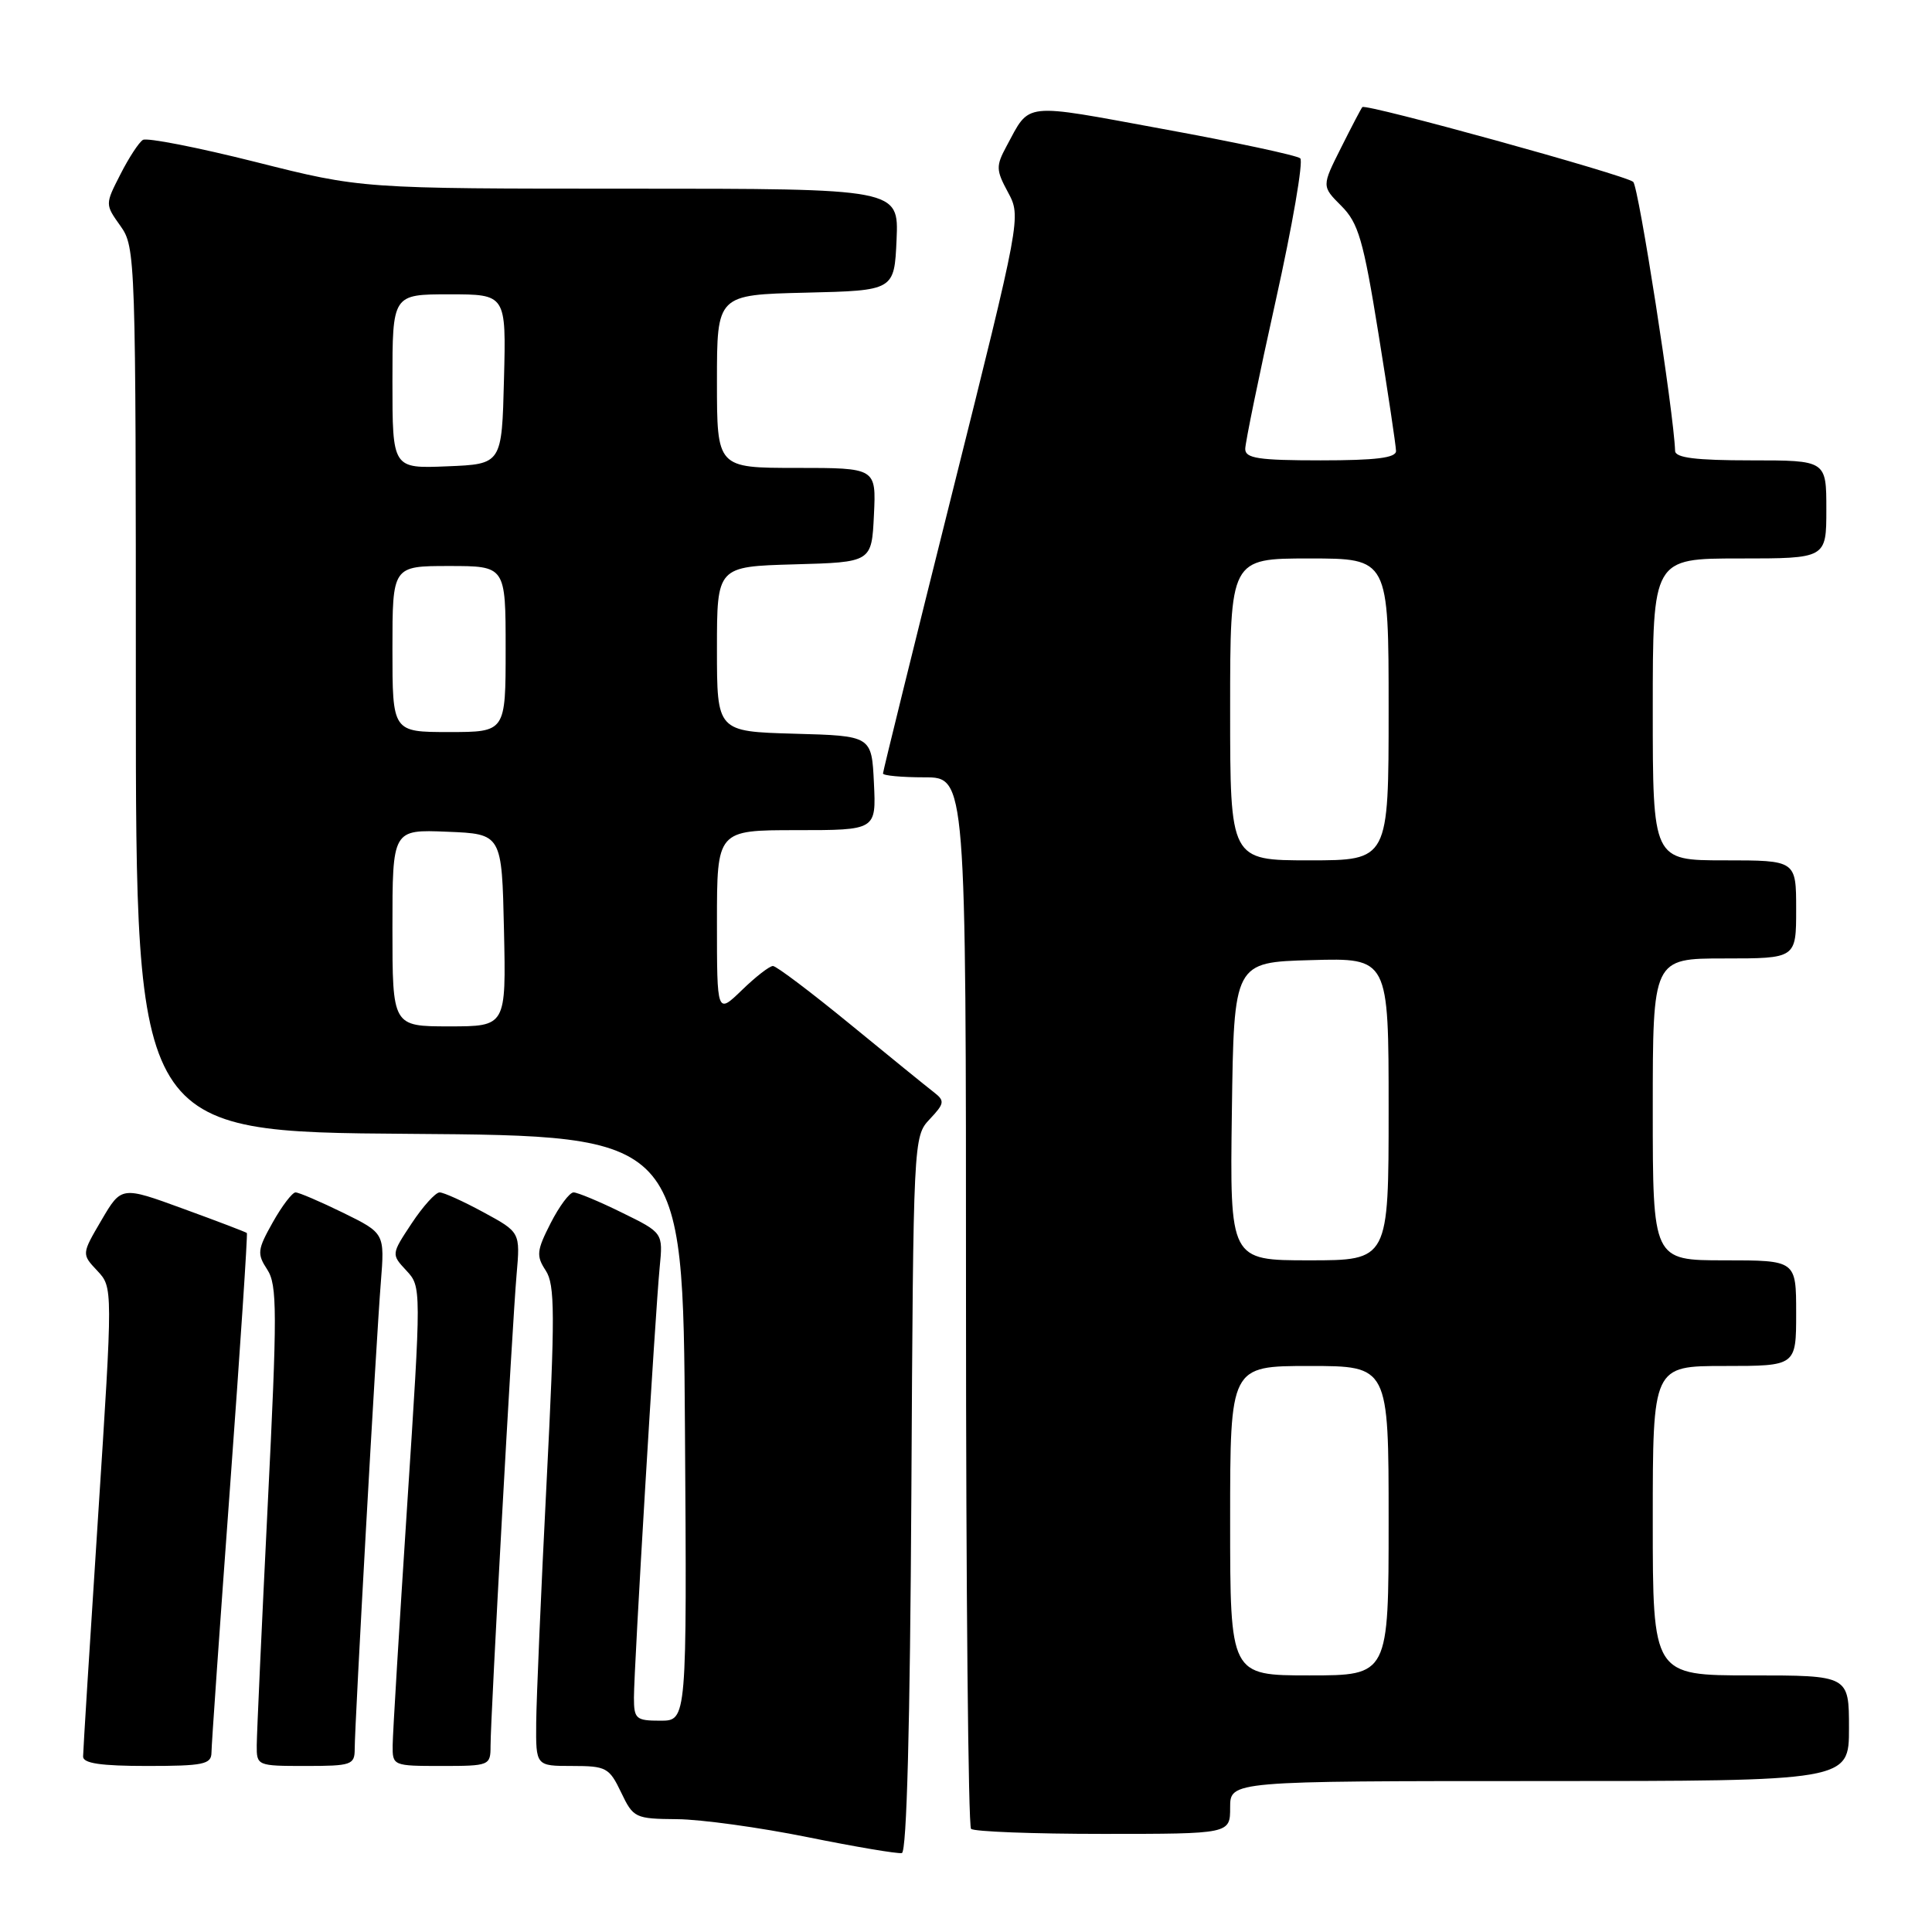 <?xml version="1.0" encoding="UTF-8" standalone="no"?>
<!DOCTYPE svg PUBLIC "-//W3C//DTD SVG 1.1//EN" "http://www.w3.org/Graphics/SVG/1.1/DTD/svg11.dtd" >
<svg xmlns="http://www.w3.org/2000/svg" xmlns:xlink="http://www.w3.org/1999/xlink" version="1.1" viewBox="0 0 256 256">
 <g >
 <path fill="currentColor"
d=" M 120.76 197.97 C 121.02 150.91 121.03 150.59 123.19 148.30 C 125.16 146.21 125.21 145.87 123.76 144.74 C 122.87 144.06 117.89 140.01 112.69 135.75 C 107.49 131.49 102.87 128.00 102.42 128.00 C 101.96 128.00 100.11 129.44 98.30 131.20 C 95.00 134.39 95.00 134.39 95.00 122.20 C 95.00 110.00 95.00 110.00 105.55 110.00 C 116.10 110.00 116.10 110.00 115.80 103.75 C 115.50 97.50 115.50 97.50 105.25 97.22 C 95.00 96.93 95.00 96.93 95.00 86.00 C 95.00 75.07 95.00 75.07 105.25 74.78 C 115.50 74.50 115.50 74.50 115.80 68.25 C 116.10 62.00 116.10 62.00 105.55 62.00 C 95.00 62.00 95.00 62.00 95.00 50.53 C 95.00 39.06 95.00 39.06 106.75 38.78 C 118.50 38.50 118.50 38.50 118.80 31.75 C 119.09 25.00 119.09 25.00 83.49 25.00 C 47.90 25.00 47.90 25.00 33.90 21.47 C 26.19 19.53 19.46 18.21 18.93 18.54 C 18.40 18.87 17.06 20.92 15.95 23.11 C 13.92 27.08 13.92 27.08 15.96 29.94 C 17.96 32.75 18.00 34.03 18.00 91.39 C 18.00 149.98 18.00 149.98 54.25 150.24 C 90.50 150.50 90.50 150.50 90.76 189.25 C 91.02 228.00 91.02 228.00 87.51 228.00 C 84.26 228.00 84.00 227.77 84.00 224.93 C 84.00 221.01 86.82 173.98 87.41 167.93 C 87.86 163.35 87.86 163.35 82.41 160.68 C 79.41 159.20 76.52 158.00 76.00 158.00 C 75.47 158.00 74.10 159.84 72.96 162.08 C 71.11 165.71 71.03 166.40 72.31 168.35 C 73.54 170.23 73.56 174.10 72.42 196.52 C 71.69 210.81 71.08 225.09 71.05 228.25 C 71.00 234.00 71.00 234.00 75.81 234.00 C 80.33 234.00 80.73 234.22 82.30 237.50 C 83.92 240.89 84.15 241.00 89.73 241.05 C 92.91 241.08 100.67 242.15 107.00 243.43 C 113.33 244.71 118.95 245.66 119.50 245.54 C 120.15 245.41 120.59 228.53 120.76 197.97 Z  M 163.00 239.50 C 163.00 236.00 163.00 236.00 204.00 236.00 C 245.00 236.00 245.00 236.00 245.00 229.00 C 245.00 222.00 245.00 222.00 232.00 222.00 C 219.00 222.00 219.00 222.00 219.00 201.50 C 219.00 181.00 219.00 181.00 228.50 181.00 C 238.00 181.00 238.00 181.00 238.00 174.00 C 238.00 167.00 238.00 167.00 228.50 167.00 C 219.00 167.00 219.00 167.00 219.00 147.00 C 219.00 127.00 219.00 127.00 228.50 127.00 C 238.00 127.00 238.00 127.00 238.00 120.50 C 238.00 114.00 238.00 114.00 228.50 114.00 C 219.00 114.00 219.00 114.00 219.00 94.00 C 219.00 74.00 219.00 74.00 230.50 74.00 C 242.00 74.00 242.00 74.00 242.00 67.50 C 242.00 61.00 242.00 61.00 232.00 61.00 C 224.69 61.00 221.99 60.66 221.96 59.75 C 221.79 54.67 217.13 24.75 216.41 24.10 C 215.41 23.20 180.96 13.69 180.52 14.19 C 180.36 14.36 179.09 16.79 177.69 19.59 C 175.13 24.68 175.13 24.68 177.73 27.28 C 179.99 29.54 180.65 31.78 182.65 44.19 C 183.92 52.06 184.97 59.06 184.98 59.75 C 185.00 60.67 182.34 61.00 175.00 61.00 C 166.76 61.00 165.00 60.73 165.00 59.49 C 165.00 58.67 166.82 49.82 169.04 39.83 C 171.26 29.85 172.72 21.36 172.29 20.98 C 171.85 20.59 163.67 18.84 154.09 17.09 C 135.28 13.63 136.55 13.49 133.37 19.37 C 131.95 22.01 131.97 22.53 133.57 25.49 C 135.31 28.73 135.29 28.85 126.16 65.36 C 121.12 85.50 117.00 102.21 117.00 102.49 C 117.00 102.77 119.47 103.00 122.50 103.00 C 128.00 103.00 128.00 103.00 128.00 172.33 C 128.00 210.47 128.30 241.97 128.67 242.33 C 129.03 242.70 136.91 243.00 146.17 243.00 C 163.00 243.00 163.00 243.00 163.00 239.50 Z  M 28.02 232.25 C 28.02 231.29 29.13 215.45 30.48 197.05 C 31.83 178.65 32.83 163.50 32.71 163.38 C 32.59 163.26 28.80 161.81 24.29 160.17 C 16.09 157.17 16.09 157.17 13.45 161.67 C 10.81 166.17 10.81 166.17 12.89 168.38 C 14.96 170.59 14.96 170.59 12.99 201.04 C 11.90 217.79 11.01 232.06 11.01 232.75 C 11.00 233.65 13.36 234.00 19.50 234.00 C 26.92 234.00 28.00 233.78 28.02 232.25 Z  M 47.00 231.75 C 47.00 228.46 49.84 177.63 50.46 169.95 C 50.98 163.41 50.98 163.41 45.47 160.70 C 42.44 159.22 39.60 158.00 39.16 158.00 C 38.73 158.00 37.37 159.78 36.14 161.97 C 34.11 165.58 34.04 166.13 35.41 168.22 C 36.74 170.26 36.75 173.79 35.47 199.51 C 34.68 215.45 34.03 229.74 34.02 231.25 C 34.00 233.97 34.07 234.00 40.50 234.00 C 46.57 234.00 47.00 233.85 47.00 231.75 Z  M 65.00 231.35 C 65.00 227.52 67.87 175.53 68.45 168.89 C 68.94 163.28 68.94 163.28 64.08 160.64 C 61.41 159.19 58.79 158.00 58.25 158.00 C 57.71 158.00 56.04 159.85 54.55 162.10 C 51.84 166.20 51.84 166.20 53.84 168.35 C 55.84 170.50 55.84 170.57 53.95 199.50 C 52.91 215.45 52.04 229.74 52.03 231.25 C 52.00 233.97 52.07 234.00 58.50 234.00 C 64.86 234.00 65.00 233.94 65.00 231.35 Z  M 52.00 122.96 C 52.00 109.91 52.00 109.91 59.25 110.21 C 66.50 110.50 66.50 110.50 66.78 123.25 C 67.06 136.00 67.06 136.00 59.53 136.00 C 52.00 136.00 52.00 136.00 52.00 122.96 Z  M 52.00 86.00 C 52.00 75.00 52.00 75.00 59.50 75.00 C 67.00 75.00 67.00 75.00 67.00 86.00 C 67.00 97.00 67.00 97.00 59.50 97.00 C 52.00 97.00 52.00 97.00 52.00 86.00 Z  M 52.00 50.54 C 52.00 39.00 52.00 39.00 59.53 39.00 C 67.07 39.00 67.07 39.00 66.78 50.25 C 66.50 61.50 66.50 61.50 59.25 61.79 C 52.00 62.09 52.00 62.09 52.00 50.54 Z  M 163.00 201.50 C 163.00 181.00 163.00 181.00 173.50 181.00 C 184.00 181.00 184.00 181.00 184.00 201.50 C 184.00 222.00 184.00 222.00 173.50 222.00 C 163.00 222.00 163.00 222.00 163.00 201.50 Z  M 163.23 147.25 C 163.50 127.50 163.50 127.50 173.75 127.22 C 184.00 126.93 184.00 126.93 184.00 146.97 C 184.00 167.00 184.00 167.00 173.48 167.00 C 162.96 167.00 162.96 167.00 163.23 147.25 Z  M 163.00 94.00 C 163.00 74.00 163.00 74.00 173.50 74.00 C 184.00 74.00 184.00 74.00 184.00 94.00 C 184.00 114.00 184.00 114.00 173.50 114.00 C 163.00 114.00 163.00 114.00 163.00 94.00 Z "/>
</g>
</svg>